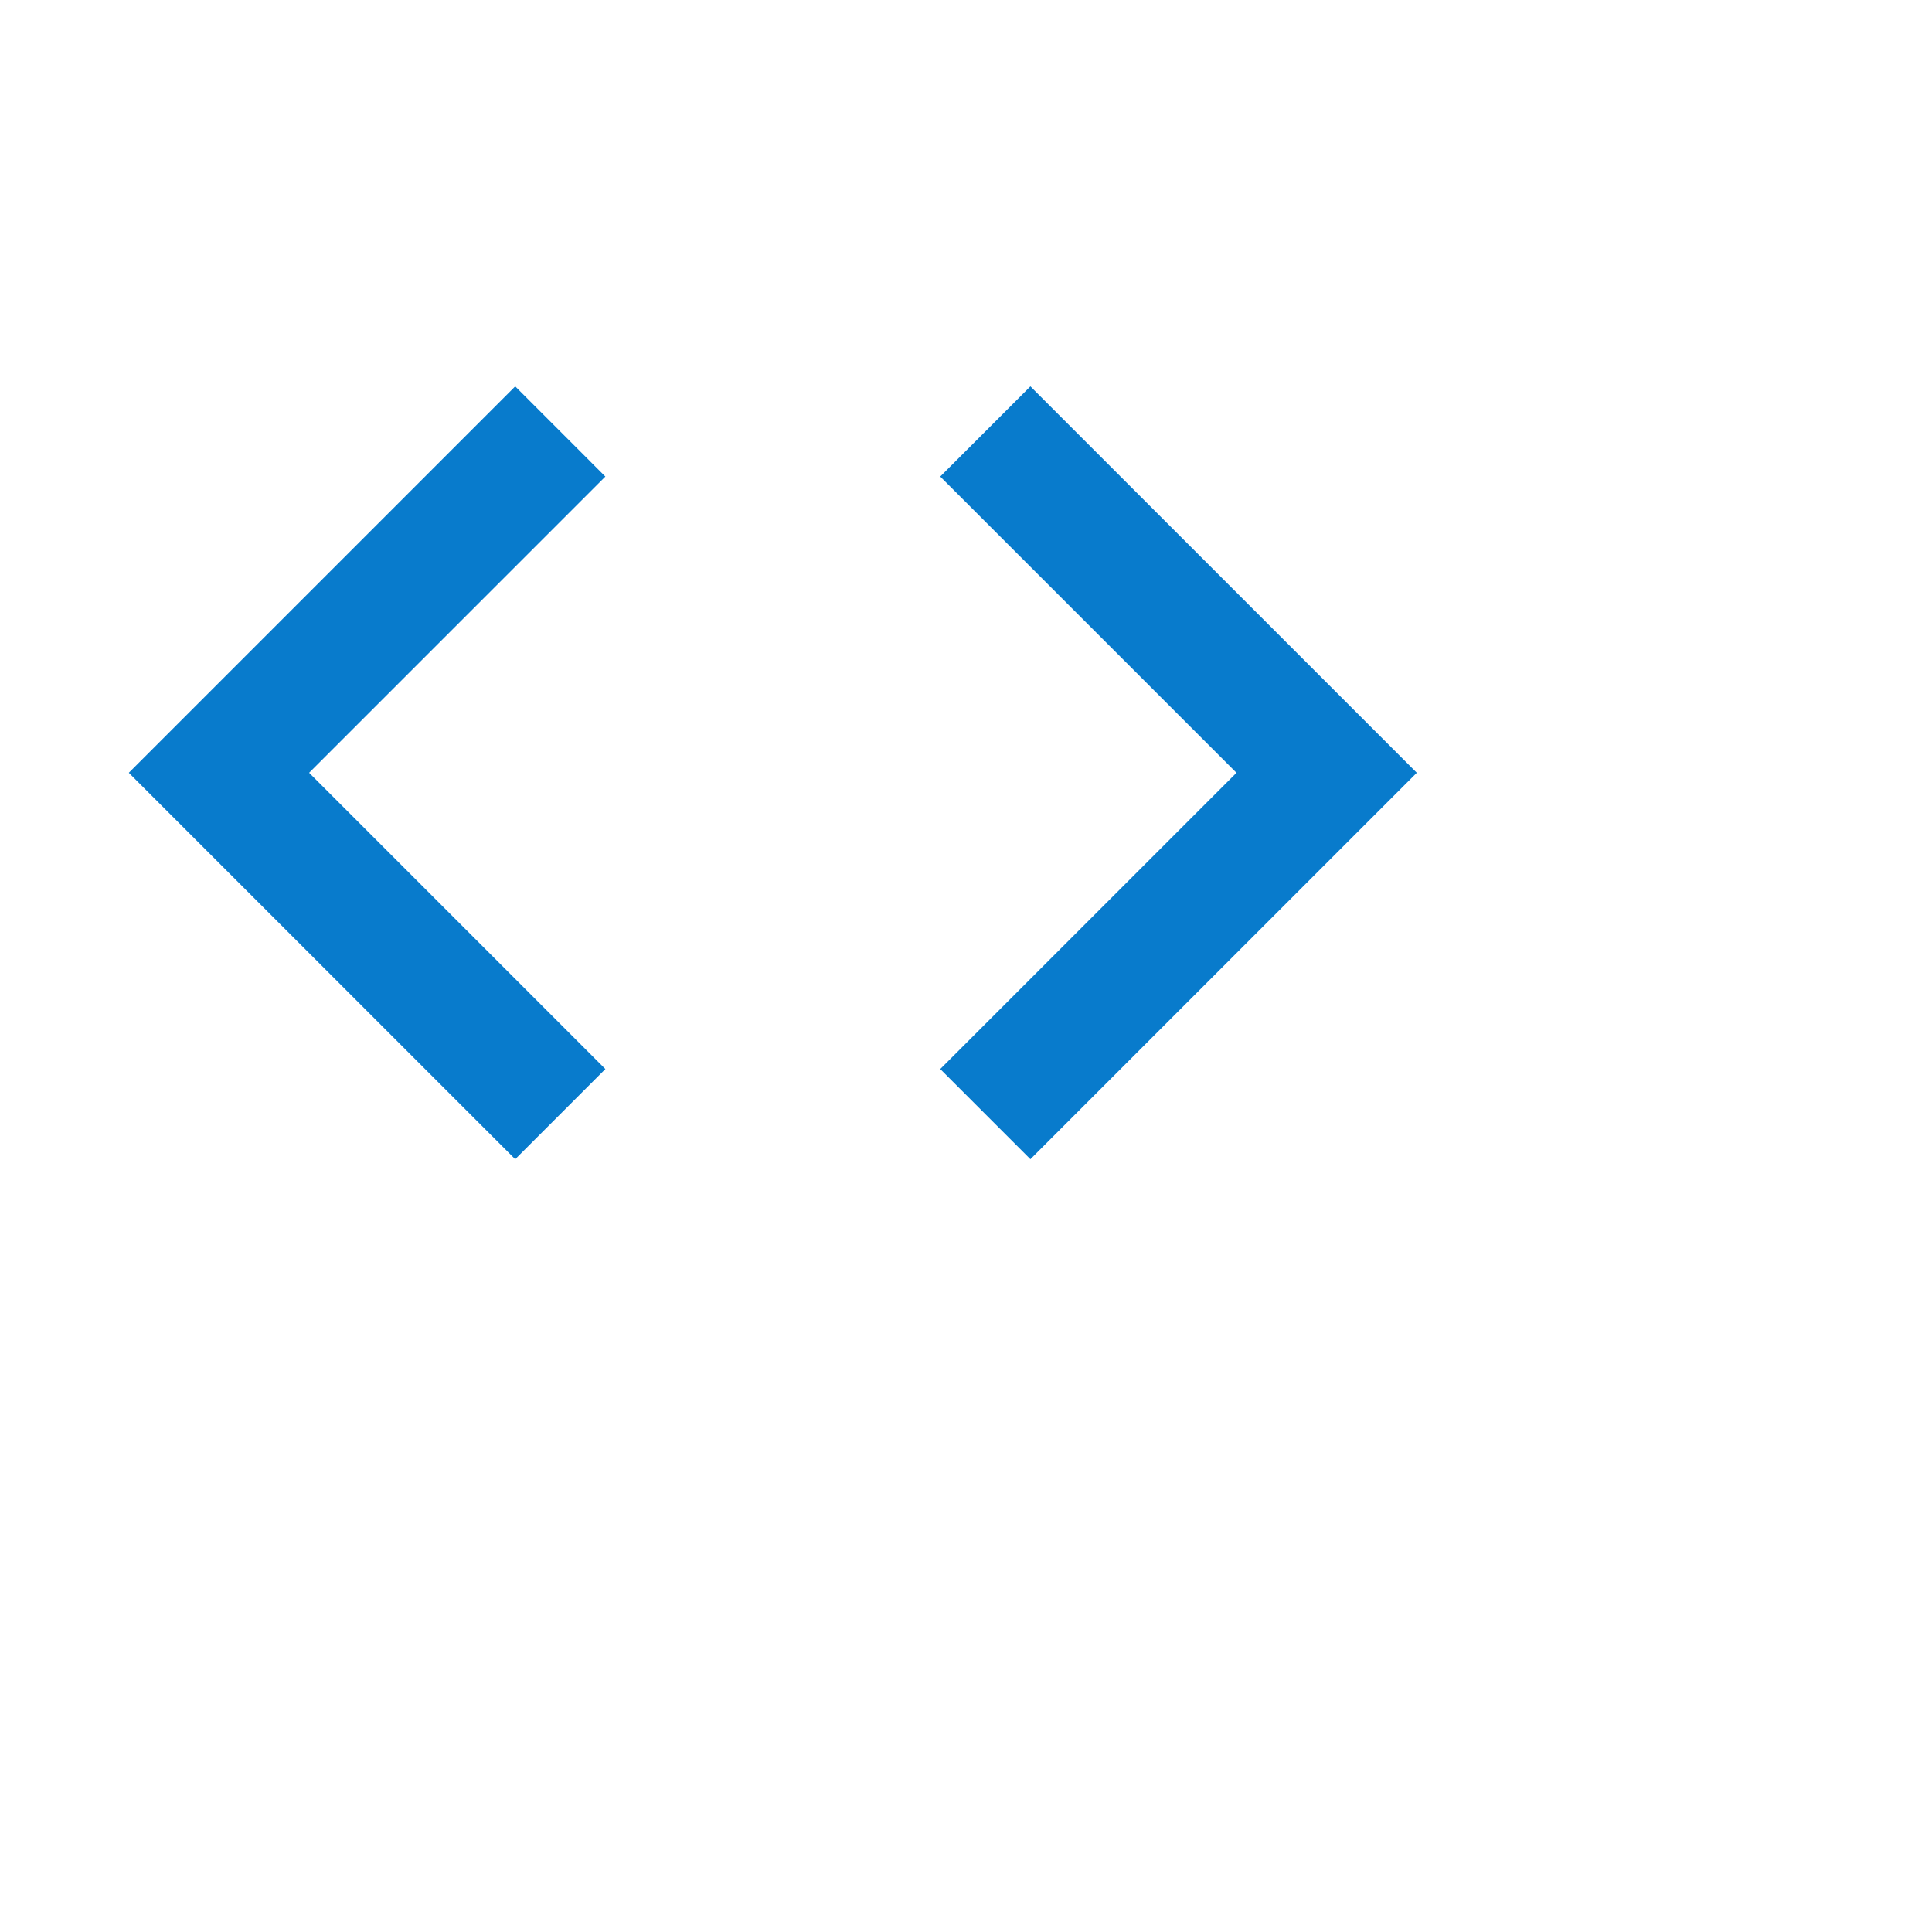 <svg xmlns="http://www.w3.org/2000/svg" style="enable-background:new 0 0 30 30;" version="1.1" viewBox="0 0 30 30" xml:space="preserve" >
    <path fill="none" d="M0 0h24v24H0V0z"/>
    <path fill="#087BCC" d="M9.4 16.6L4.8 12l4.6-4.6L8 6l-6 6 6 6 1.4-1.4zm5.2 0l4.6-4.6-4.6-4.6L16 6l6 6-6 6-1.4-1.4z"/>
</svg>